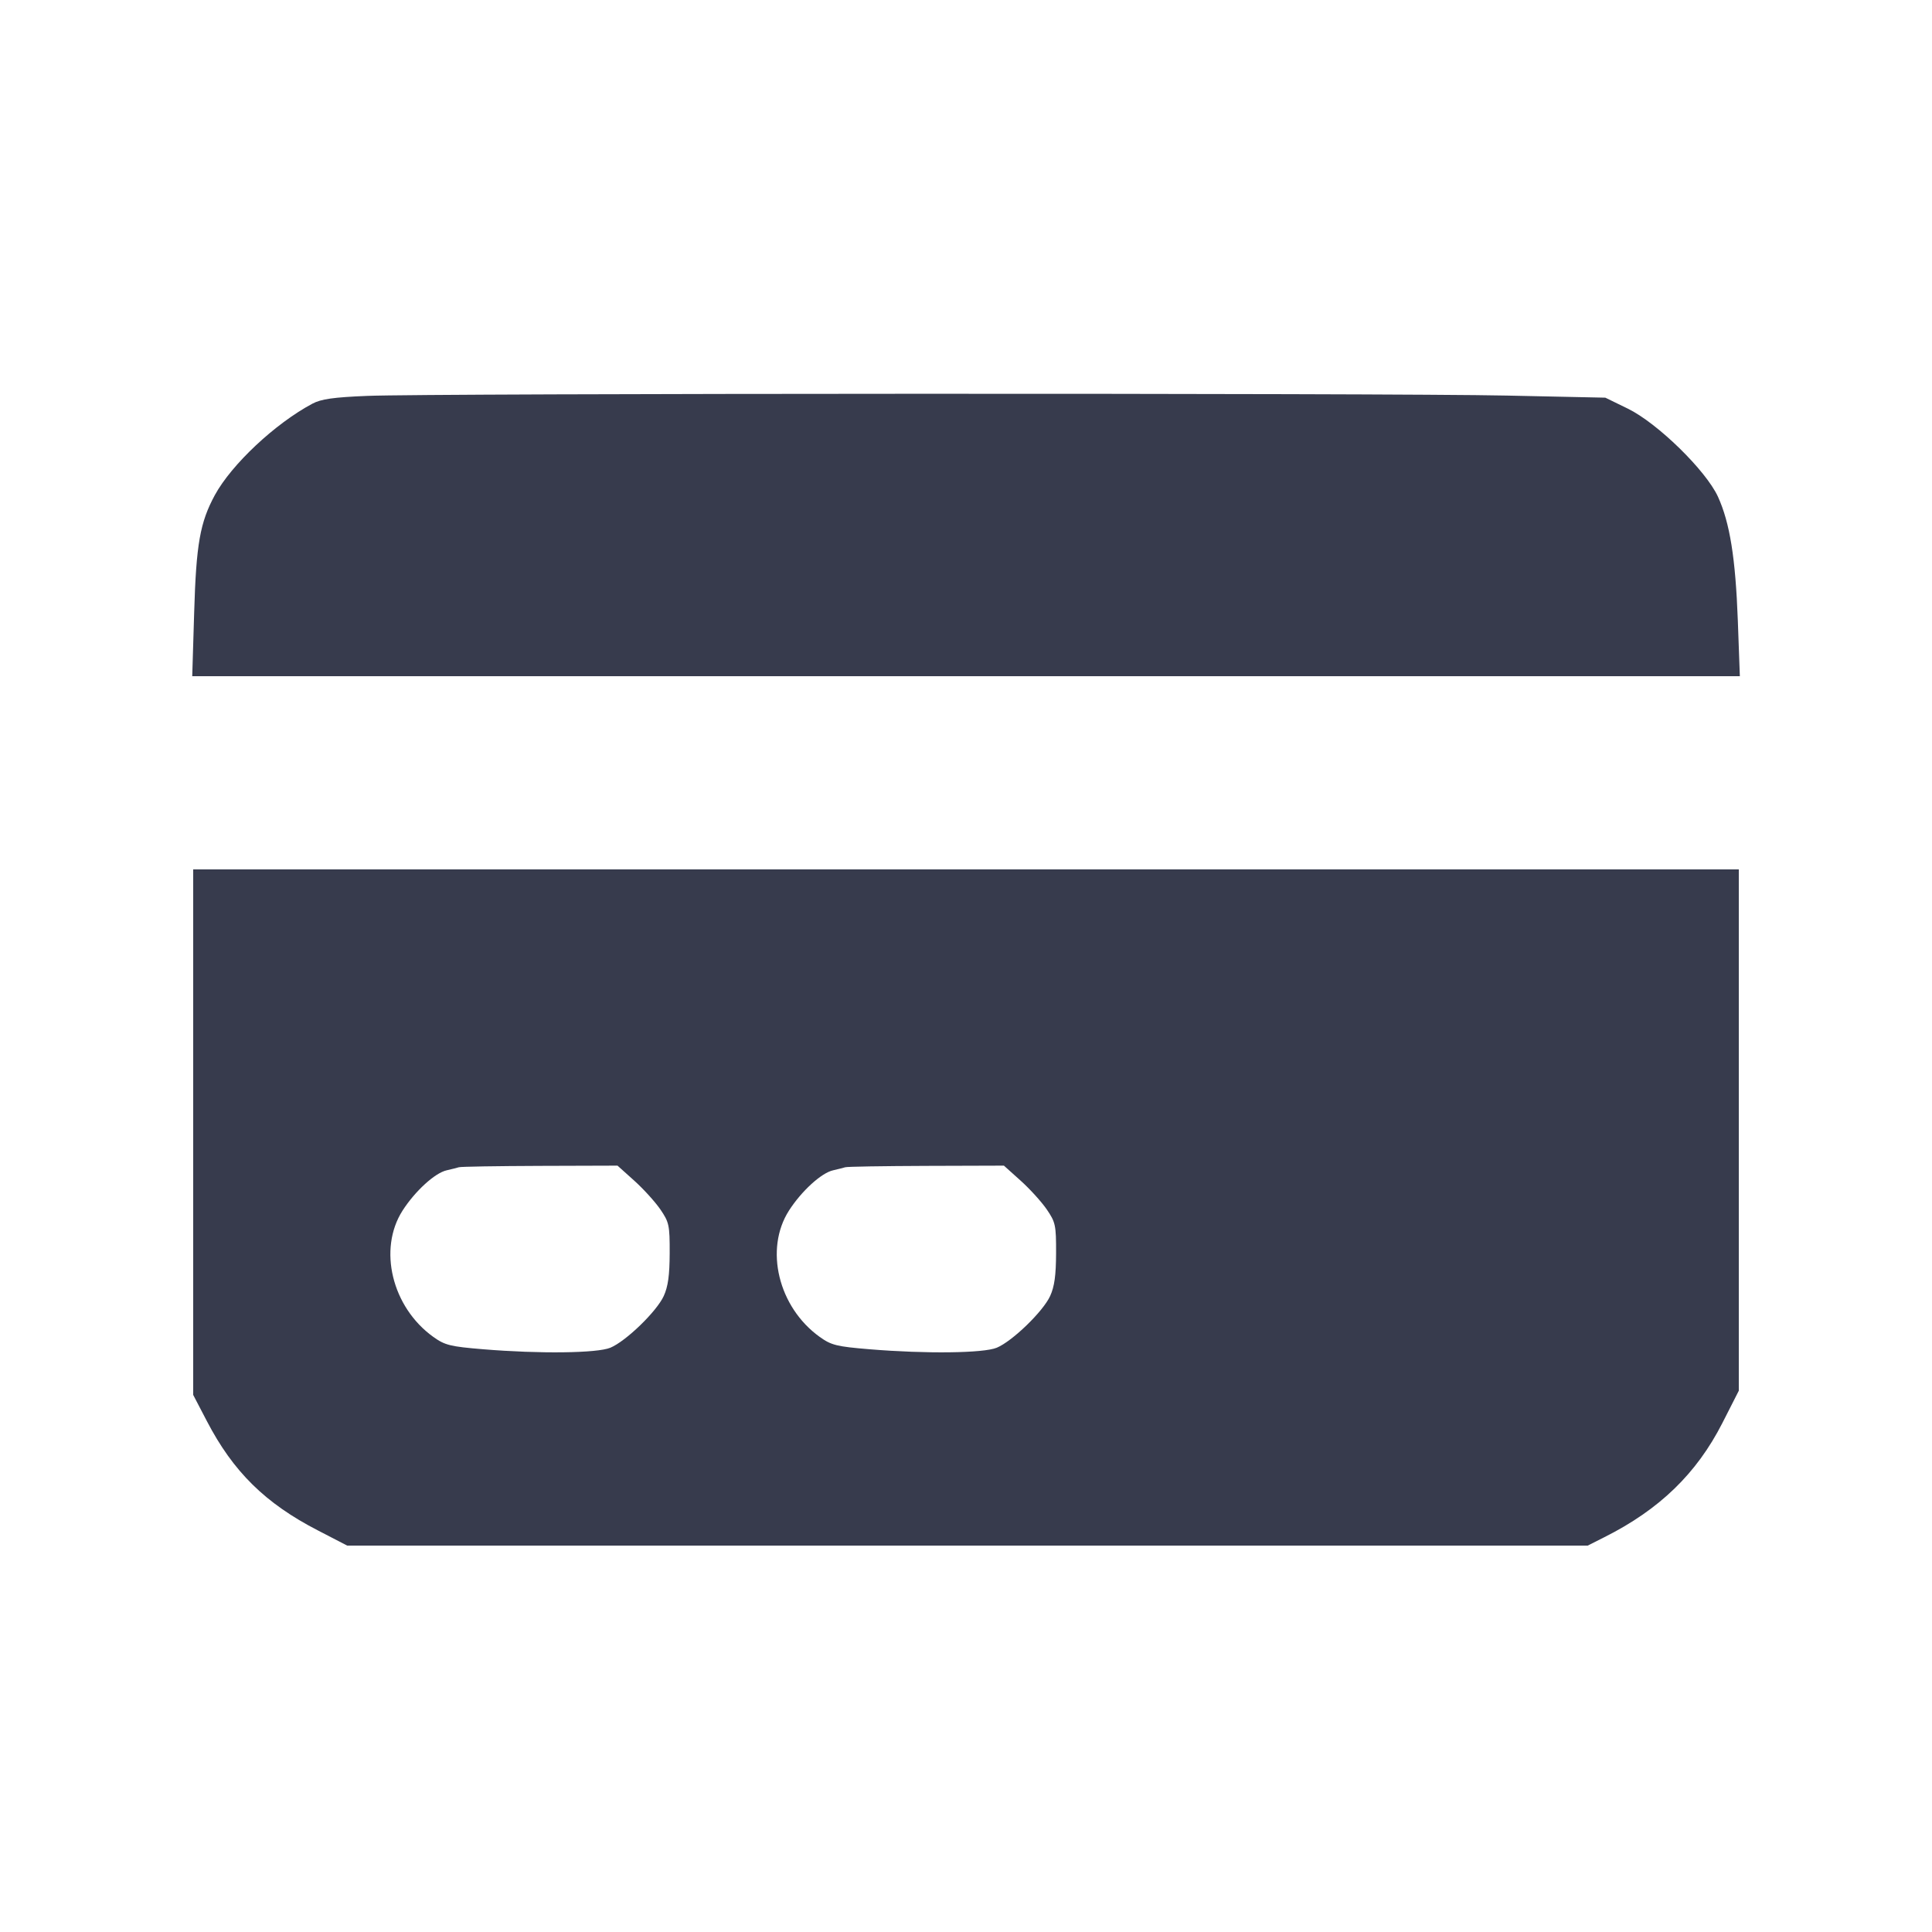 <svg width="24" height="24" viewBox="0 0 24 24" fill="none" xmlns="http://www.w3.org/2000/svg"><path d="M4.560 4.918 C 4.142 4.935,3.988 4.957,3.880 5.015 C 3.417 5.262,2.877 5.769,2.669 6.150 C 2.485 6.490,2.437 6.757,2.412 7.610 L 2.388 8.400 12.000 8.400 L 21.613 8.400 21.588 7.710 C 21.559 6.931,21.489 6.495,21.341 6.170 C 21.191 5.844,20.590 5.256,20.221 5.076 L 19.942 4.940 18.721 4.914 C 17.236 4.882,5.316 4.885,4.560 4.918 M2.400 14.064 L 2.400 17.328 2.569 17.652 C 2.896 18.281,3.295 18.675,3.950 19.012 L 4.313 19.200 12.018 19.200 L 19.723 19.200 19.931 19.095 C 20.613 18.753,21.075 18.306,21.395 17.679 L 21.600 17.276 21.600 14.038 L 21.600 10.800 12.000 10.800 L 2.400 10.800 2.400 14.064 M7.877 14.665 C 7.991 14.767,8.137 14.928,8.202 15.022 C 8.312 15.183,8.320 15.219,8.319 15.567 C 8.318 15.843,8.299 15.982,8.245 16.100 C 8.157 16.292,7.776 16.661,7.582 16.742 C 7.417 16.810,6.706 16.819,6.002 16.761 C 5.593 16.727,5.527 16.711,5.382 16.607 C 4.869 16.239,4.694 15.517,5.001 15.038 C 5.157 14.795,5.404 14.570,5.549 14.538 C 5.610 14.524,5.678 14.507,5.700 14.500 C 5.722 14.492,6.175 14.485,6.706 14.483 L 7.671 14.480 7.877 14.665 M12.677 14.665 C 12.791 14.767,12.937 14.928,13.002 15.022 C 13.112 15.183,13.120 15.219,13.119 15.567 C 13.118 15.843,13.099 15.982,13.045 16.100 C 12.957 16.292,12.576 16.661,12.382 16.742 C 12.217 16.810,11.506 16.819,10.802 16.761 C 10.393 16.727,10.327 16.711,10.182 16.607 C 9.669 16.239,9.494 15.517,9.801 15.038 C 9.957 14.795,10.204 14.570,10.349 14.538 C 10.410 14.524,10.478 14.507,10.500 14.500 C 10.522 14.492,10.975 14.485,11.506 14.483 L 12.471 14.480 12.677 14.665 " fill="#373B4D" stroke="none" fill-rule="evenodd"></path></svg>